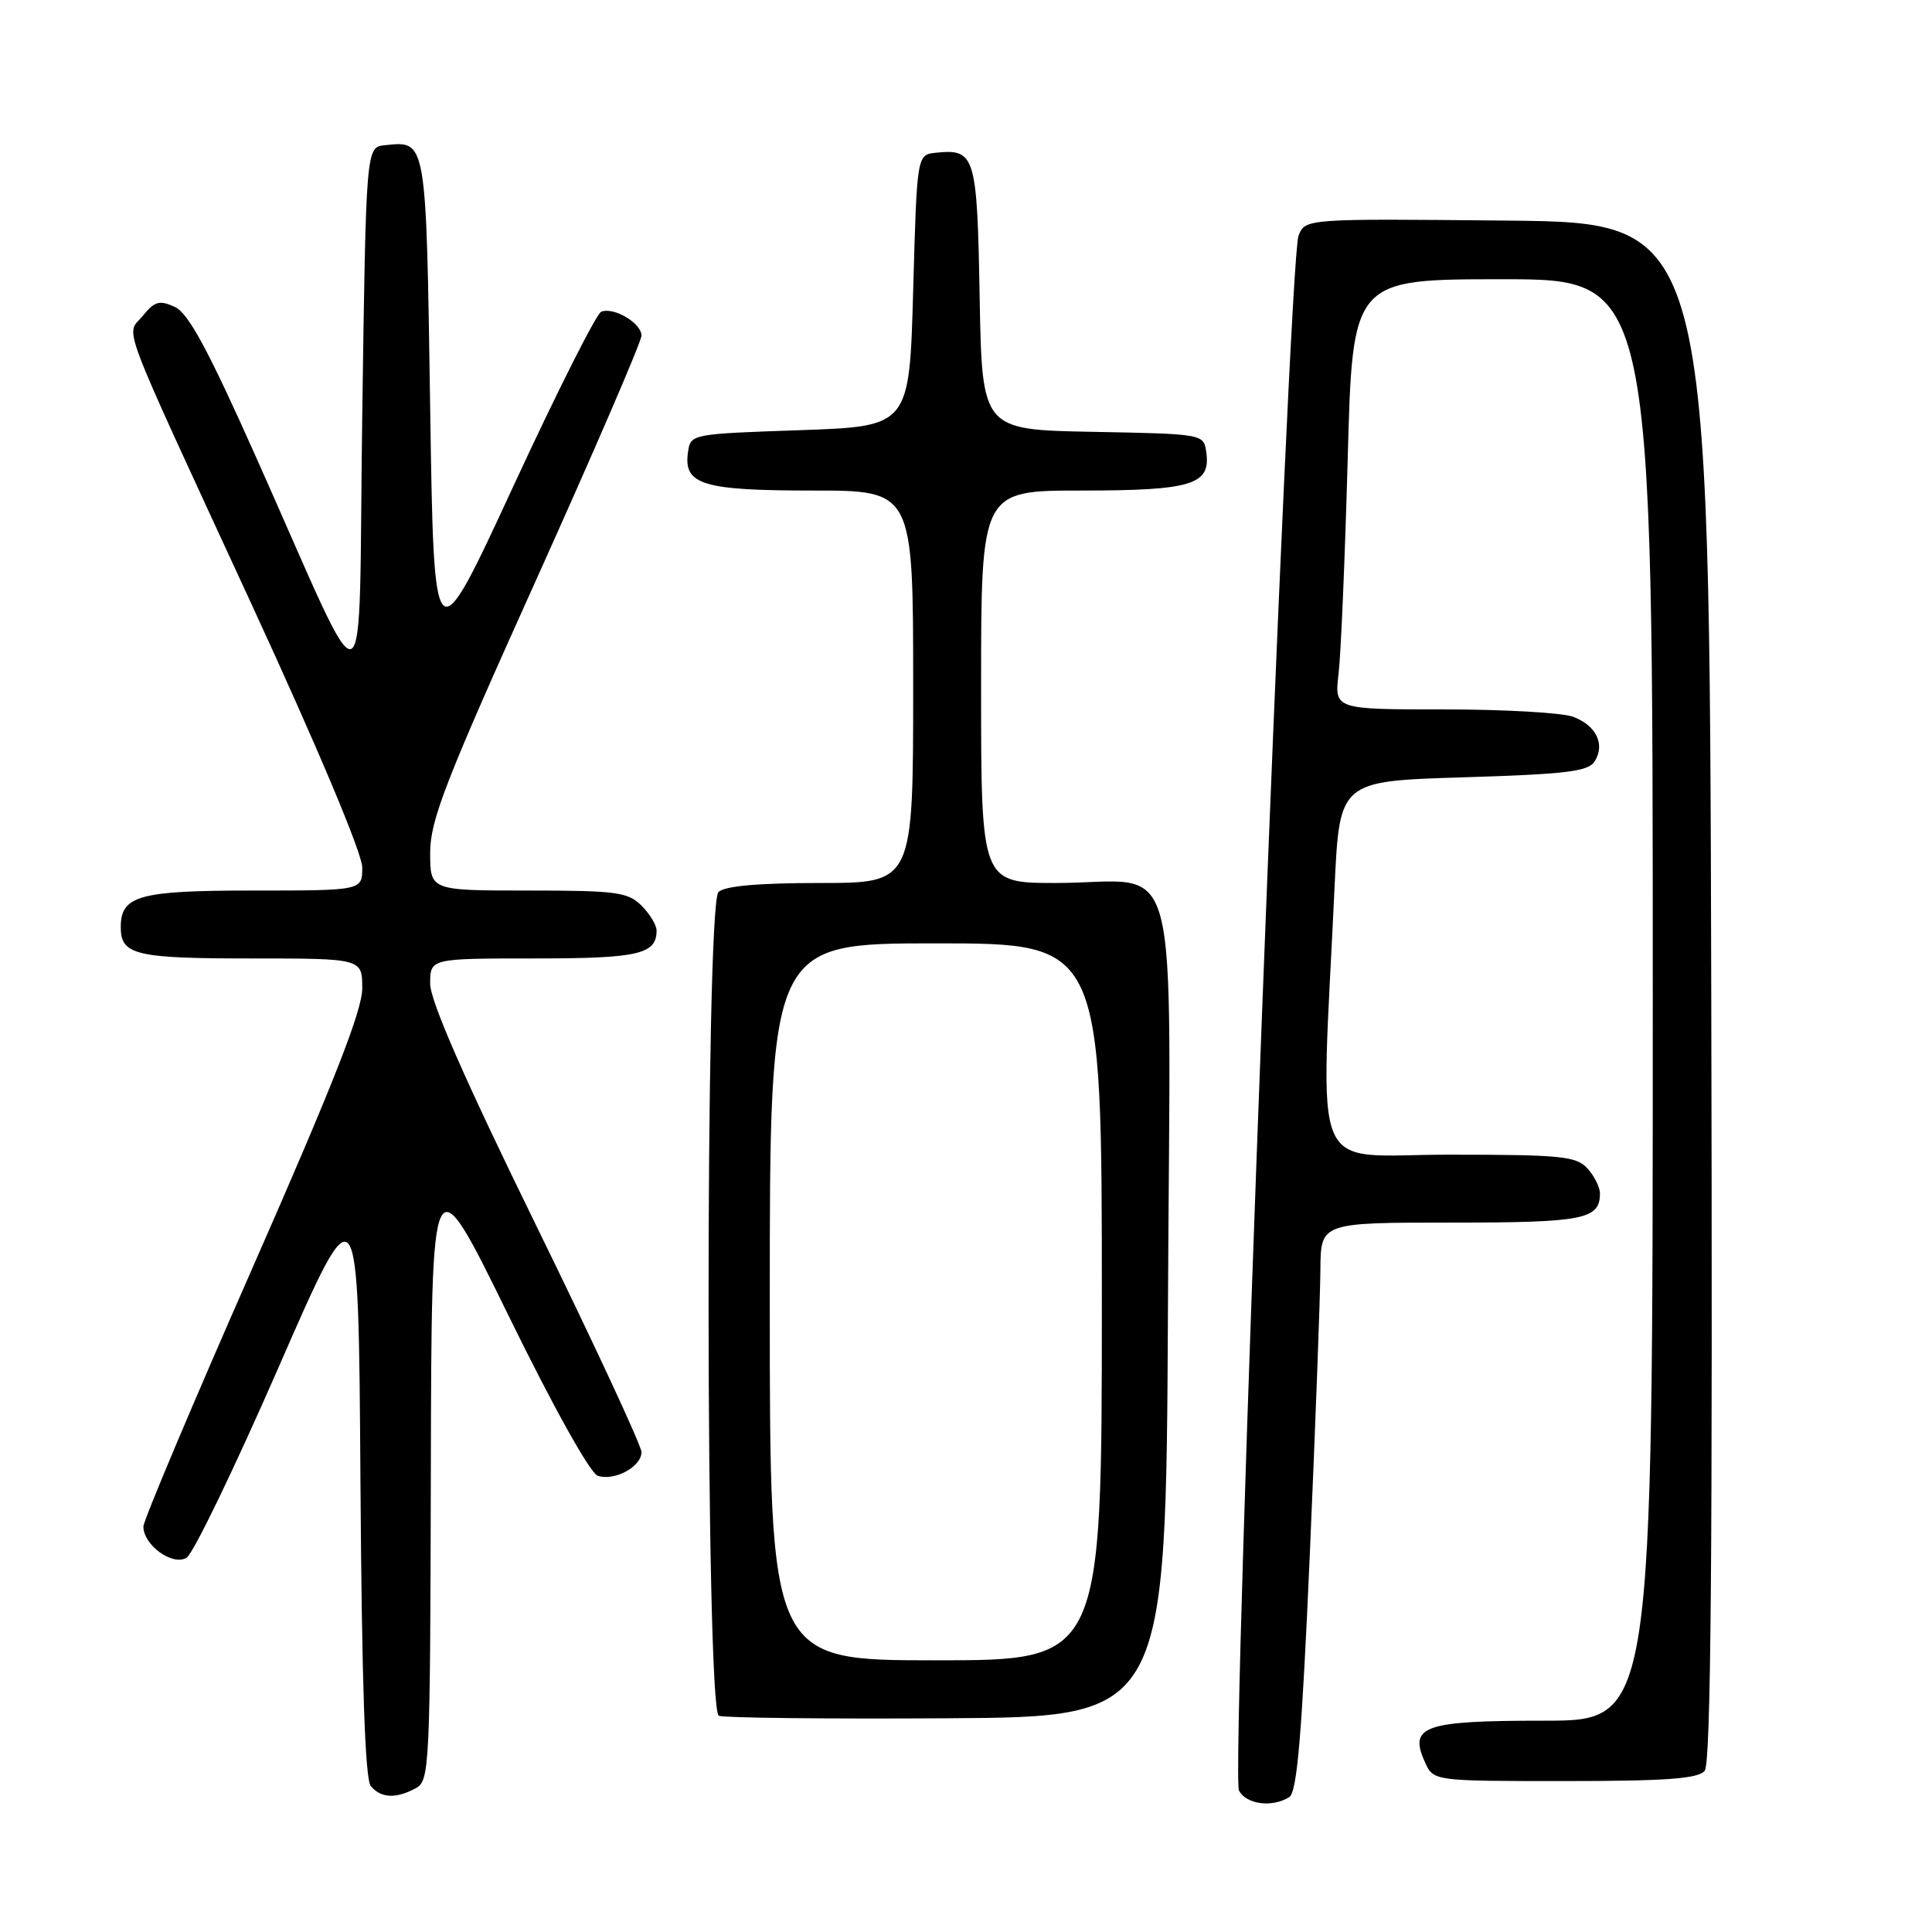 <?xml version="1.0" encoding="UTF-8" standalone="no"?>
<!DOCTYPE svg PUBLIC "-//W3C//DTD SVG 1.1//EN" "http://www.w3.org/Graphics/SVG/1.1/DTD/svg11.dtd" >
<svg xmlns="http://www.w3.org/2000/svg" xmlns:xlink="http://www.w3.org/1999/xlink" version="1.1" viewBox="0 0 256 256">
 <g >
 <path fill="currentColor"
d=" M 170.84 238.12 C 171.87 237.47 172.51 229.89 173.56 205.88 C 174.31 188.62 174.94 171.69 174.96 168.25 C 175.00 162.00 175.00 162.00 192.30 162.00 C 209.85 162.00 212.00 161.58 212.00 158.13 C 212.00 157.32 211.26 155.83 210.35 154.83 C 208.87 153.20 206.90 153.00 192.01 153.00 C 173.28 153.00 175.00 157.02 176.84 117.50 C 177.50 103.50 177.50 103.50 193.89 103.00 C 207.53 102.58 210.46 102.23 211.30 100.89 C 212.72 98.63 211.52 96.15 208.46 94.98 C 207.04 94.44 199.33 94.00 191.34 94.00 C 176.81 94.00 176.81 94.00 177.37 89.25 C 177.68 86.64 178.22 73.81 178.58 60.75 C 179.22 37.00 179.22 37.00 199.11 37.00 C 219.00 37.00 219.00 37.00 219.00 132.50 C 219.00 228.00 219.00 228.00 204.62 228.00 C 188.60 228.00 186.63 228.69 188.83 233.53 C 189.96 236.00 189.96 236.00 207.36 236.00 C 220.79 236.00 225.01 235.69 225.88 234.64 C 226.71 233.65 226.94 205.85 226.75 131.39 C 226.50 29.50 226.50 29.50 199.74 29.23 C 172.97 28.97 172.97 28.97 172.06 31.23 C 170.75 34.51 163.07 235.10 164.17 237.25 C 165.12 239.10 168.59 239.55 170.84 238.12 Z  M 55.07 236.96 C 56.93 235.97 57.00 234.39 57.09 194.71 C 57.18 153.50 57.18 153.50 67.34 174.24 C 73.34 186.50 78.20 195.21 79.21 195.55 C 81.44 196.28 85.00 194.35 85.00 192.41 C 85.00 191.57 78.70 178.02 71.00 162.29 C 61.49 142.87 57.00 132.61 57.00 130.34 C 57.00 127.00 57.00 127.00 70.80 127.00 C 84.58 127.00 87.00 126.45 87.00 123.30 C 87.00 122.58 86.10 121.10 85.00 120.00 C 83.21 118.21 81.67 118.00 70.00 118.00 C 57.00 118.00 57.00 118.00 57.00 112.99 C 57.00 108.70 59.00 103.55 71.00 76.93 C 78.70 59.85 85.00 45.25 85.00 44.47 C 85.00 42.82 81.35 40.65 79.67 41.30 C 79.03 41.55 73.78 51.98 68.00 64.47 C 57.50 87.18 57.50 87.18 57.00 54.05 C 56.46 18.19 56.54 18.67 51.00 19.24 C 48.50 19.50 48.50 19.50 48.00 55.00 C 47.43 95.76 49.30 95.01 33.95 60.62 C 27.54 46.26 24.96 41.48 23.15 40.66 C 21.13 39.74 20.48 39.92 18.93 41.84 C 16.68 44.61 15.36 41.09 33.39 80.19 C 42.13 99.15 48.00 113.10 48.00 114.94 C 48.00 118.00 48.00 118.00 33.57 118.00 C 18.40 118.00 16.00 118.66 16.00 122.87 C 16.00 126.53 17.98 127.00 33.20 127.00 C 48.00 127.00 48.00 127.00 48.00 130.97 C 48.00 133.89 44.19 143.59 33.50 167.90 C 25.52 186.03 19.00 201.50 19.00 202.27 C 19.00 204.75 22.90 207.55 24.73 206.40 C 25.62 205.84 31.10 194.48 36.92 181.16 C 47.50 156.94 47.50 156.94 47.76 196.13 C 47.94 223.03 48.37 235.74 49.13 236.66 C 50.47 238.27 52.45 238.37 55.07 236.96 Z  M 154.76 173.23 C 155.06 110.36 156.81 117.00 139.93 117.00 C 130.00 117.00 130.00 117.00 130.00 91.00 C 130.00 65.00 130.00 65.00 143.31 65.00 C 157.91 65.00 160.45 64.22 159.84 59.94 C 159.50 57.50 159.50 57.50 144.81 57.22 C 130.13 56.95 130.13 56.95 129.81 39.44 C 129.48 20.53 129.22 19.70 124.00 20.24 C 121.50 20.50 121.50 20.50 121.00 38.50 C 120.50 56.50 120.50 56.50 106.00 57.00 C 91.54 57.50 91.50 57.51 91.16 59.94 C 90.55 64.22 93.09 65.00 107.69 65.00 C 121.00 65.00 121.00 65.00 121.00 91.00 C 121.00 117.00 121.00 117.00 108.70 117.00 C 100.47 117.00 96.00 117.40 95.20 118.20 C 93.42 119.98 93.47 226.62 95.25 227.35 C 95.94 227.63 109.55 227.78 125.50 227.68 C 154.50 227.50 154.50 227.50 154.76 173.23 Z  M 102.00 172.50 C 102.00 125.00 102.00 125.00 124.00 125.00 C 146.00 125.00 146.00 125.00 146.00 172.50 C 146.00 220.00 146.00 220.00 124.00 220.00 C 102.00 220.00 102.00 220.00 102.00 172.50 Z "/>
</g>
</svg>